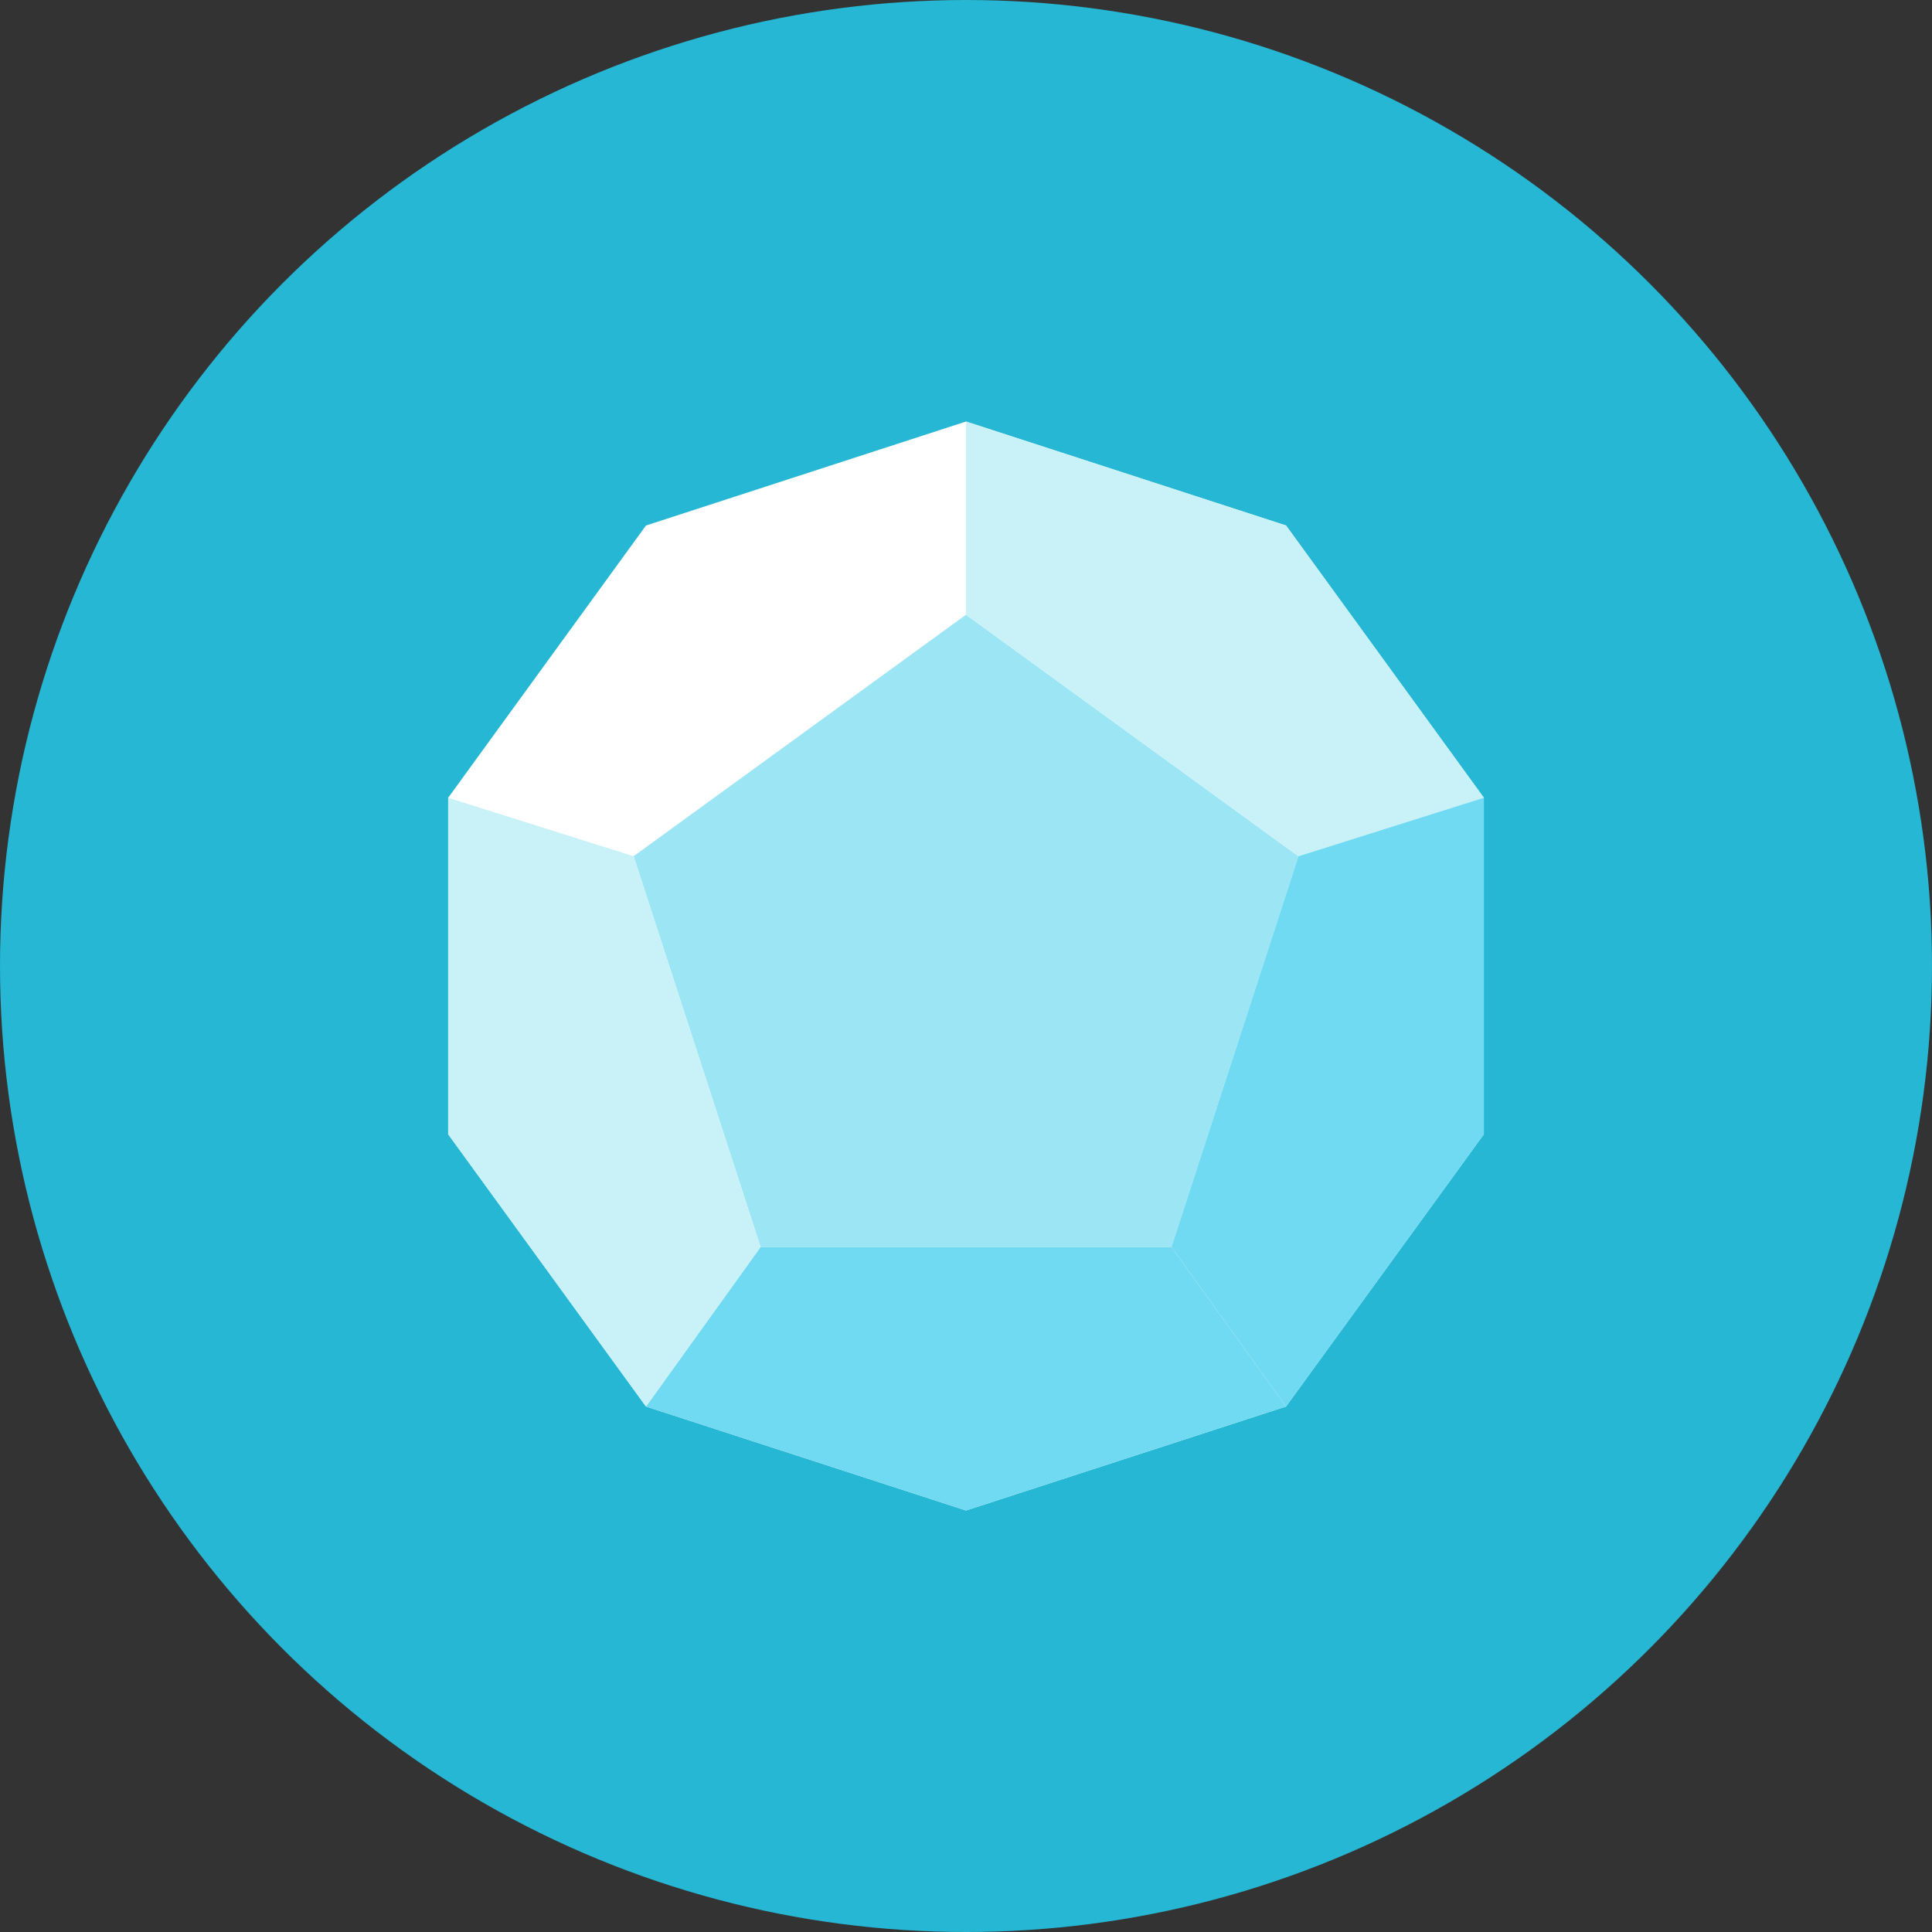 <?xml version="1.0" encoding="iso-8859-1"?>
<!-- Generator: Adobe Illustrator 17.1.0, SVG Export Plug-In . SVG Version: 6.00 Build 0)  -->
<!DOCTYPE svg PUBLIC "-//W3C//DTD SVG 1.0//EN" "http://www.w3.org/TR/2001/REC-SVG-20010904/DTD/svg10.dtd">
<svg version="1.0" xmlns="http://www.w3.org/2000/svg" xmlns:xlink="http://www.w3.org/1999/xlink" x="0px" y="0px" width="110px"
	 height="110px" viewBox="0 0 110 110" style="enable-background:new 0 0 110 110;" xml:space="preserve">
<rect x="0" y="0" width="110" height="110" fill="#333333" stroke="none"/>
<g id="Artboard">
</g>
<g id="Multicolor">
	<circle style="fill:#25B7D3;" cx="55" cy="55" r="55"/>
	<g>
		<polygon style="fill:#FFFFFF;" points="84.483,64.58 73.221,80.08 55,86 36.779,80.08 25.517,64.58 25.517,45.42 36.779,29.92 
			55,24 73.221,29.92 84.483,45.42 		"/>
		<polygon style="fill:#9CE5F4;" points="43.303,71 36.074,48.751 55,35 73.926,48.751 66.697,71 		"/>
		<polyline style="fill:#C9F2F8;" points="73.926,48.751 84.483,45.42 73.221,29.92 55,24 55,35 		"/>
		<polygon style="fill:#6FDAF1;" points="66.697,71 73.221,80.08 84.483,64.58 84.483,45.42 73.926,48.751 		"/>
		<polygon style="fill:#6FDAF1;" points="66.697,71 73.221,80.08 55,86 36.779,80.08 43.303,71 		"/>
		<polygon style="fill:#C9F2F8;" points="36.074,48.751 25.517,45.42 25.517,64.58 36.779,80.08 43.303,71 		"/>
	</g>
</g>
</svg>
